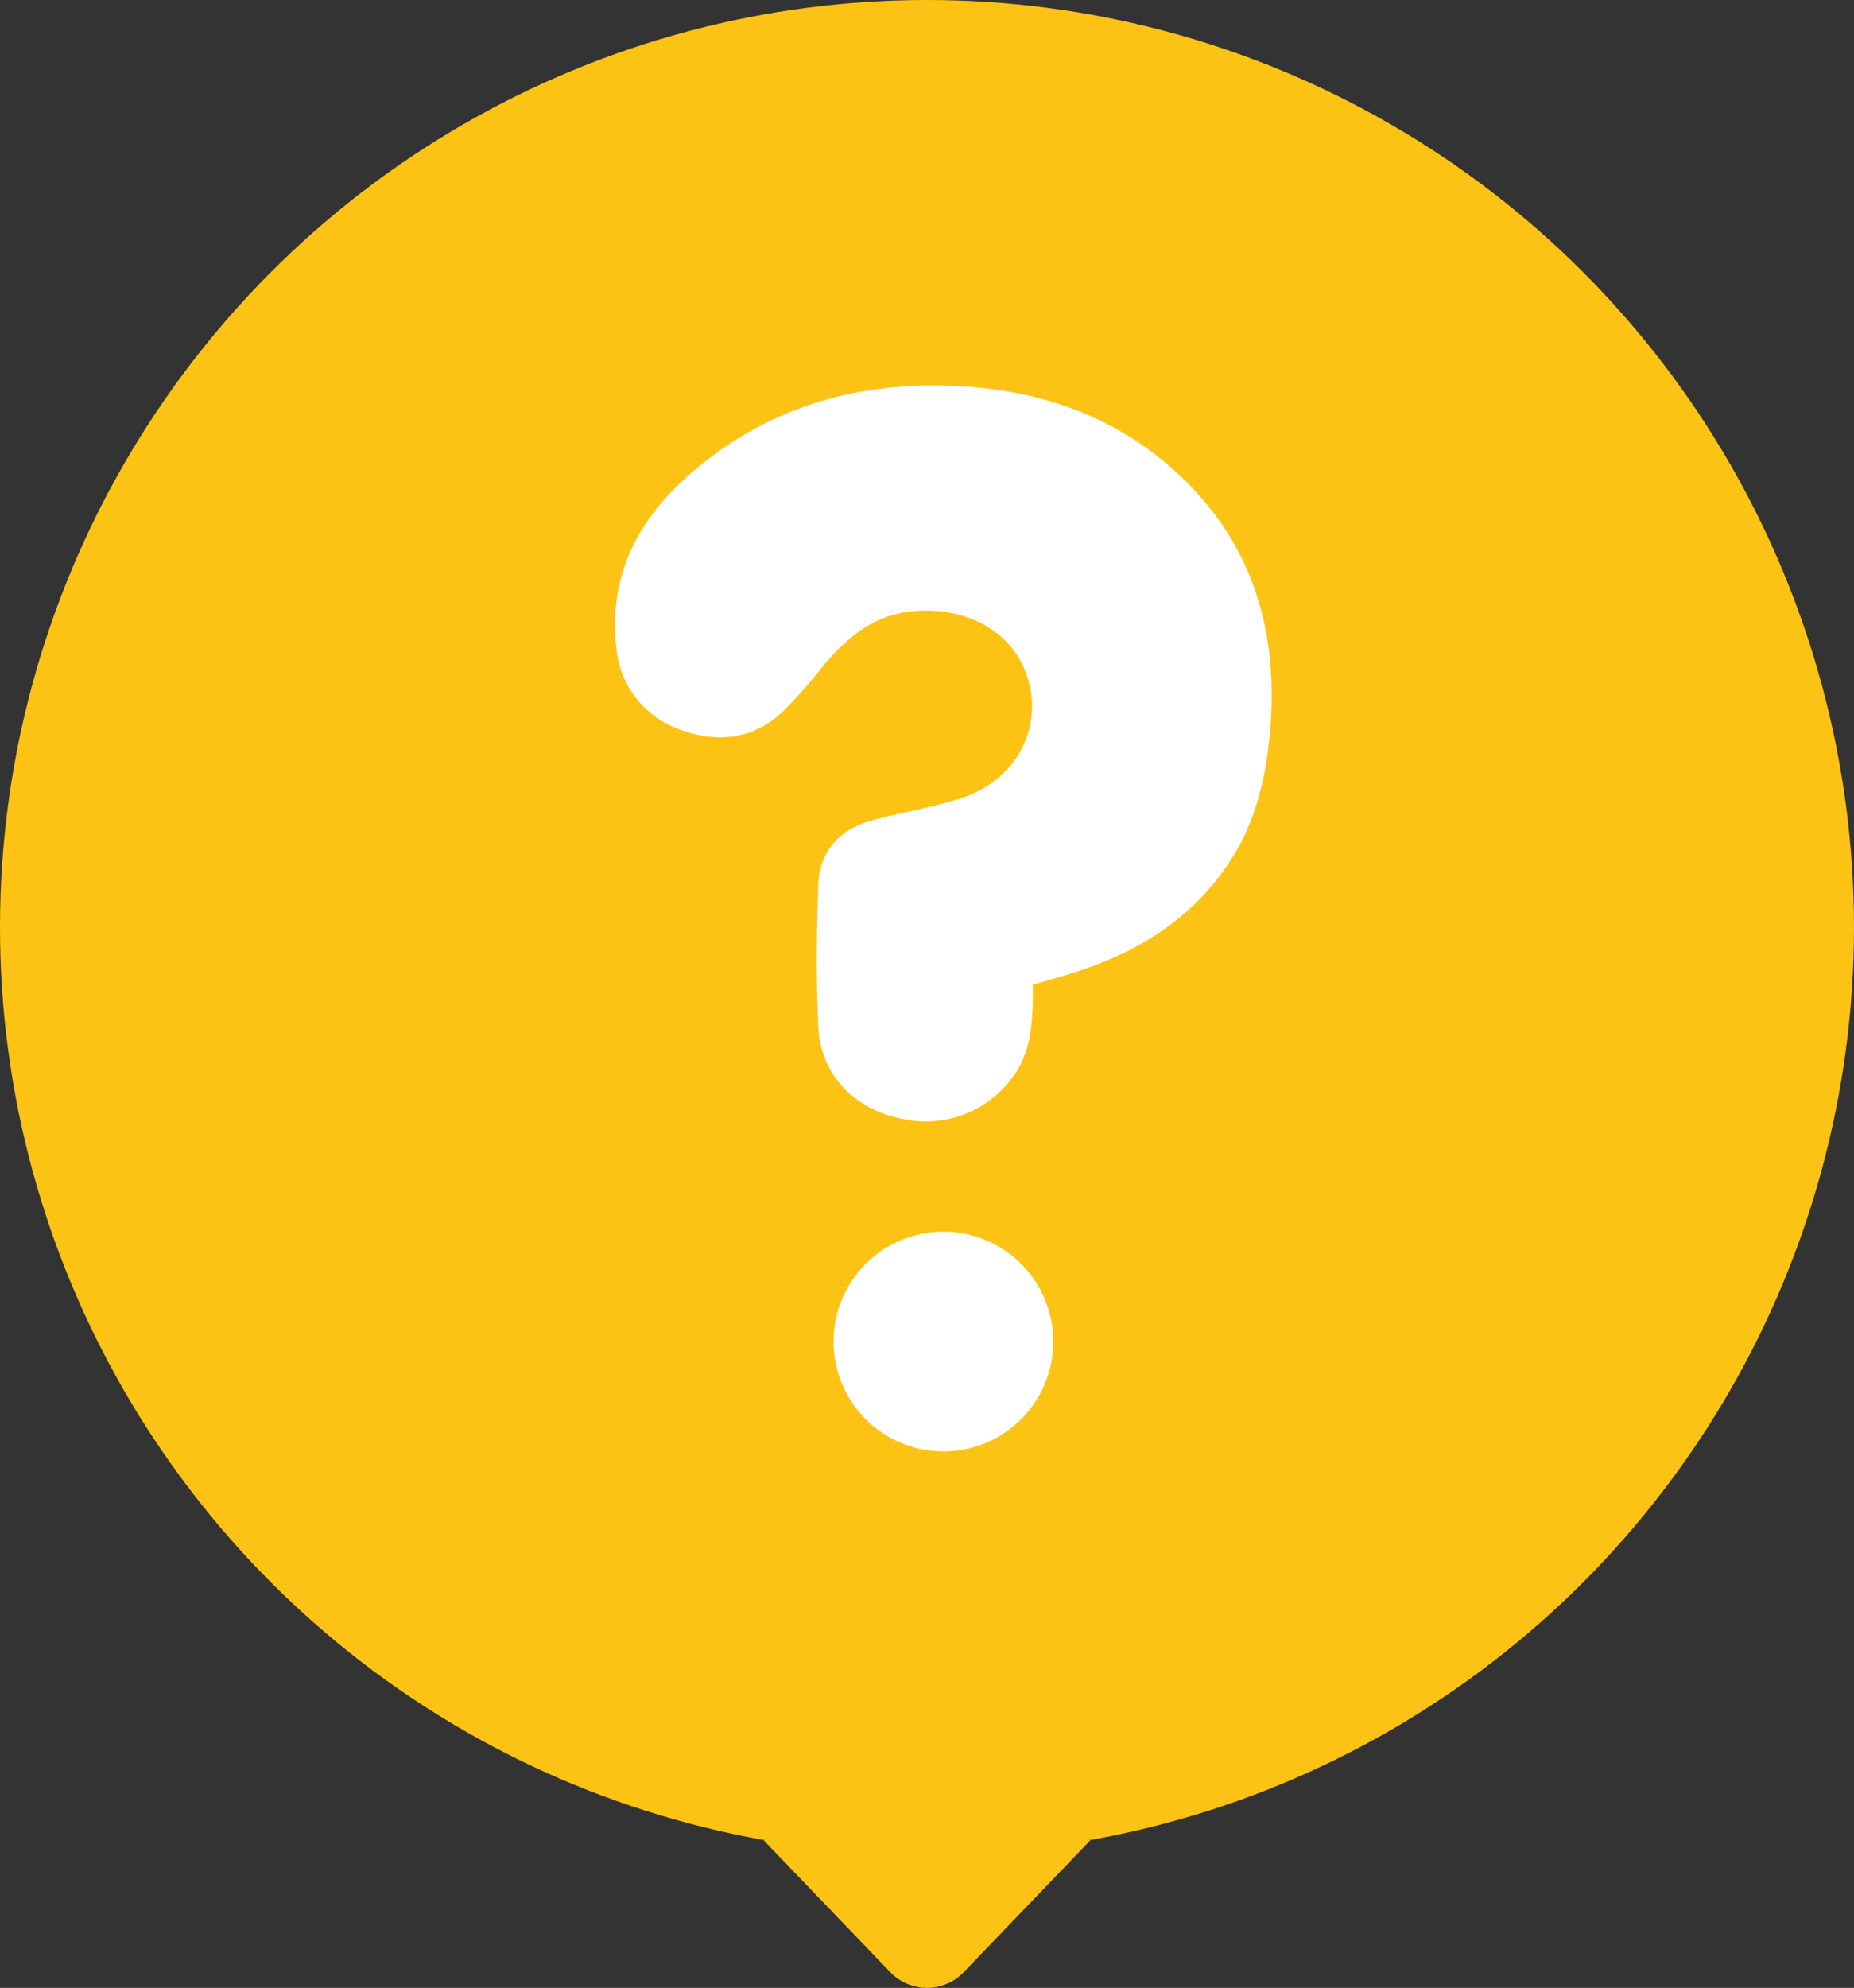 <svg xmlns="http://www.w3.org/2000/svg" viewBox="0 0 226 242.26"><rect x="0" y="0" width="226" height="242.26" fill="#333333" stroke="none"/><defs><style>.cls-1{fill:#fdc314;}.cls-2{fill:#fff;}</style></defs><title>fichier2Fichier 2</title><g id="Calque_2" data-name="Calque 2"><g id="Calque_1-2" data-name="Calque 1"><circle class="cls-1" cx="113" cy="113" r="113"/><path class="cls-1" d="M93.07,224.25l15.47,16.11a6.19,6.19,0,0,0,8.92,0l15.47-16.11Z"/><path class="cls-2" d="M125.9,120c0,3.49,0,6.78-1.55,9.84a13.12,13.12,0,0,1-14.44,6.5c-5.81-1.18-9.89-5.41-10.16-11.17s-.21-11.57,0-17.34c.13-4,2.53-6.76,6.47-7.83,3.61-1,7.34-1.57,10.9-2.71,7.17-2.3,10.51-9.41,7.69-15.9-2.11-4.86-7.58-7.5-13.58-6.9-4.85.49-8.06,3.28-11,6.79a57.44,57.44,0,0,1-4.79,5.42c-3.64,3.43-8,3.9-12.53,2.21a11.58,11.58,0,0,1-7.79-10.12c-.9-8.28,2.36-15,8.39-20.48C92.69,50,103.63,46.59,115.83,47c10.36.37,19.78,3.46,27.52,10.51,9.2,8.39,12.49,19.1,11.49,31.32-.5,6.12-1.9,12-5.5,17-5,7.11-12.19,11-20.42,13.29C128,119.44,127,119.68,125.9,120Z"/><path class="cls-2" d="M128.39,163.43a13.39,13.39,0,1,1-26.78.12,13.39,13.39,0,1,1,26.78-.12Z"/></g></g></svg>